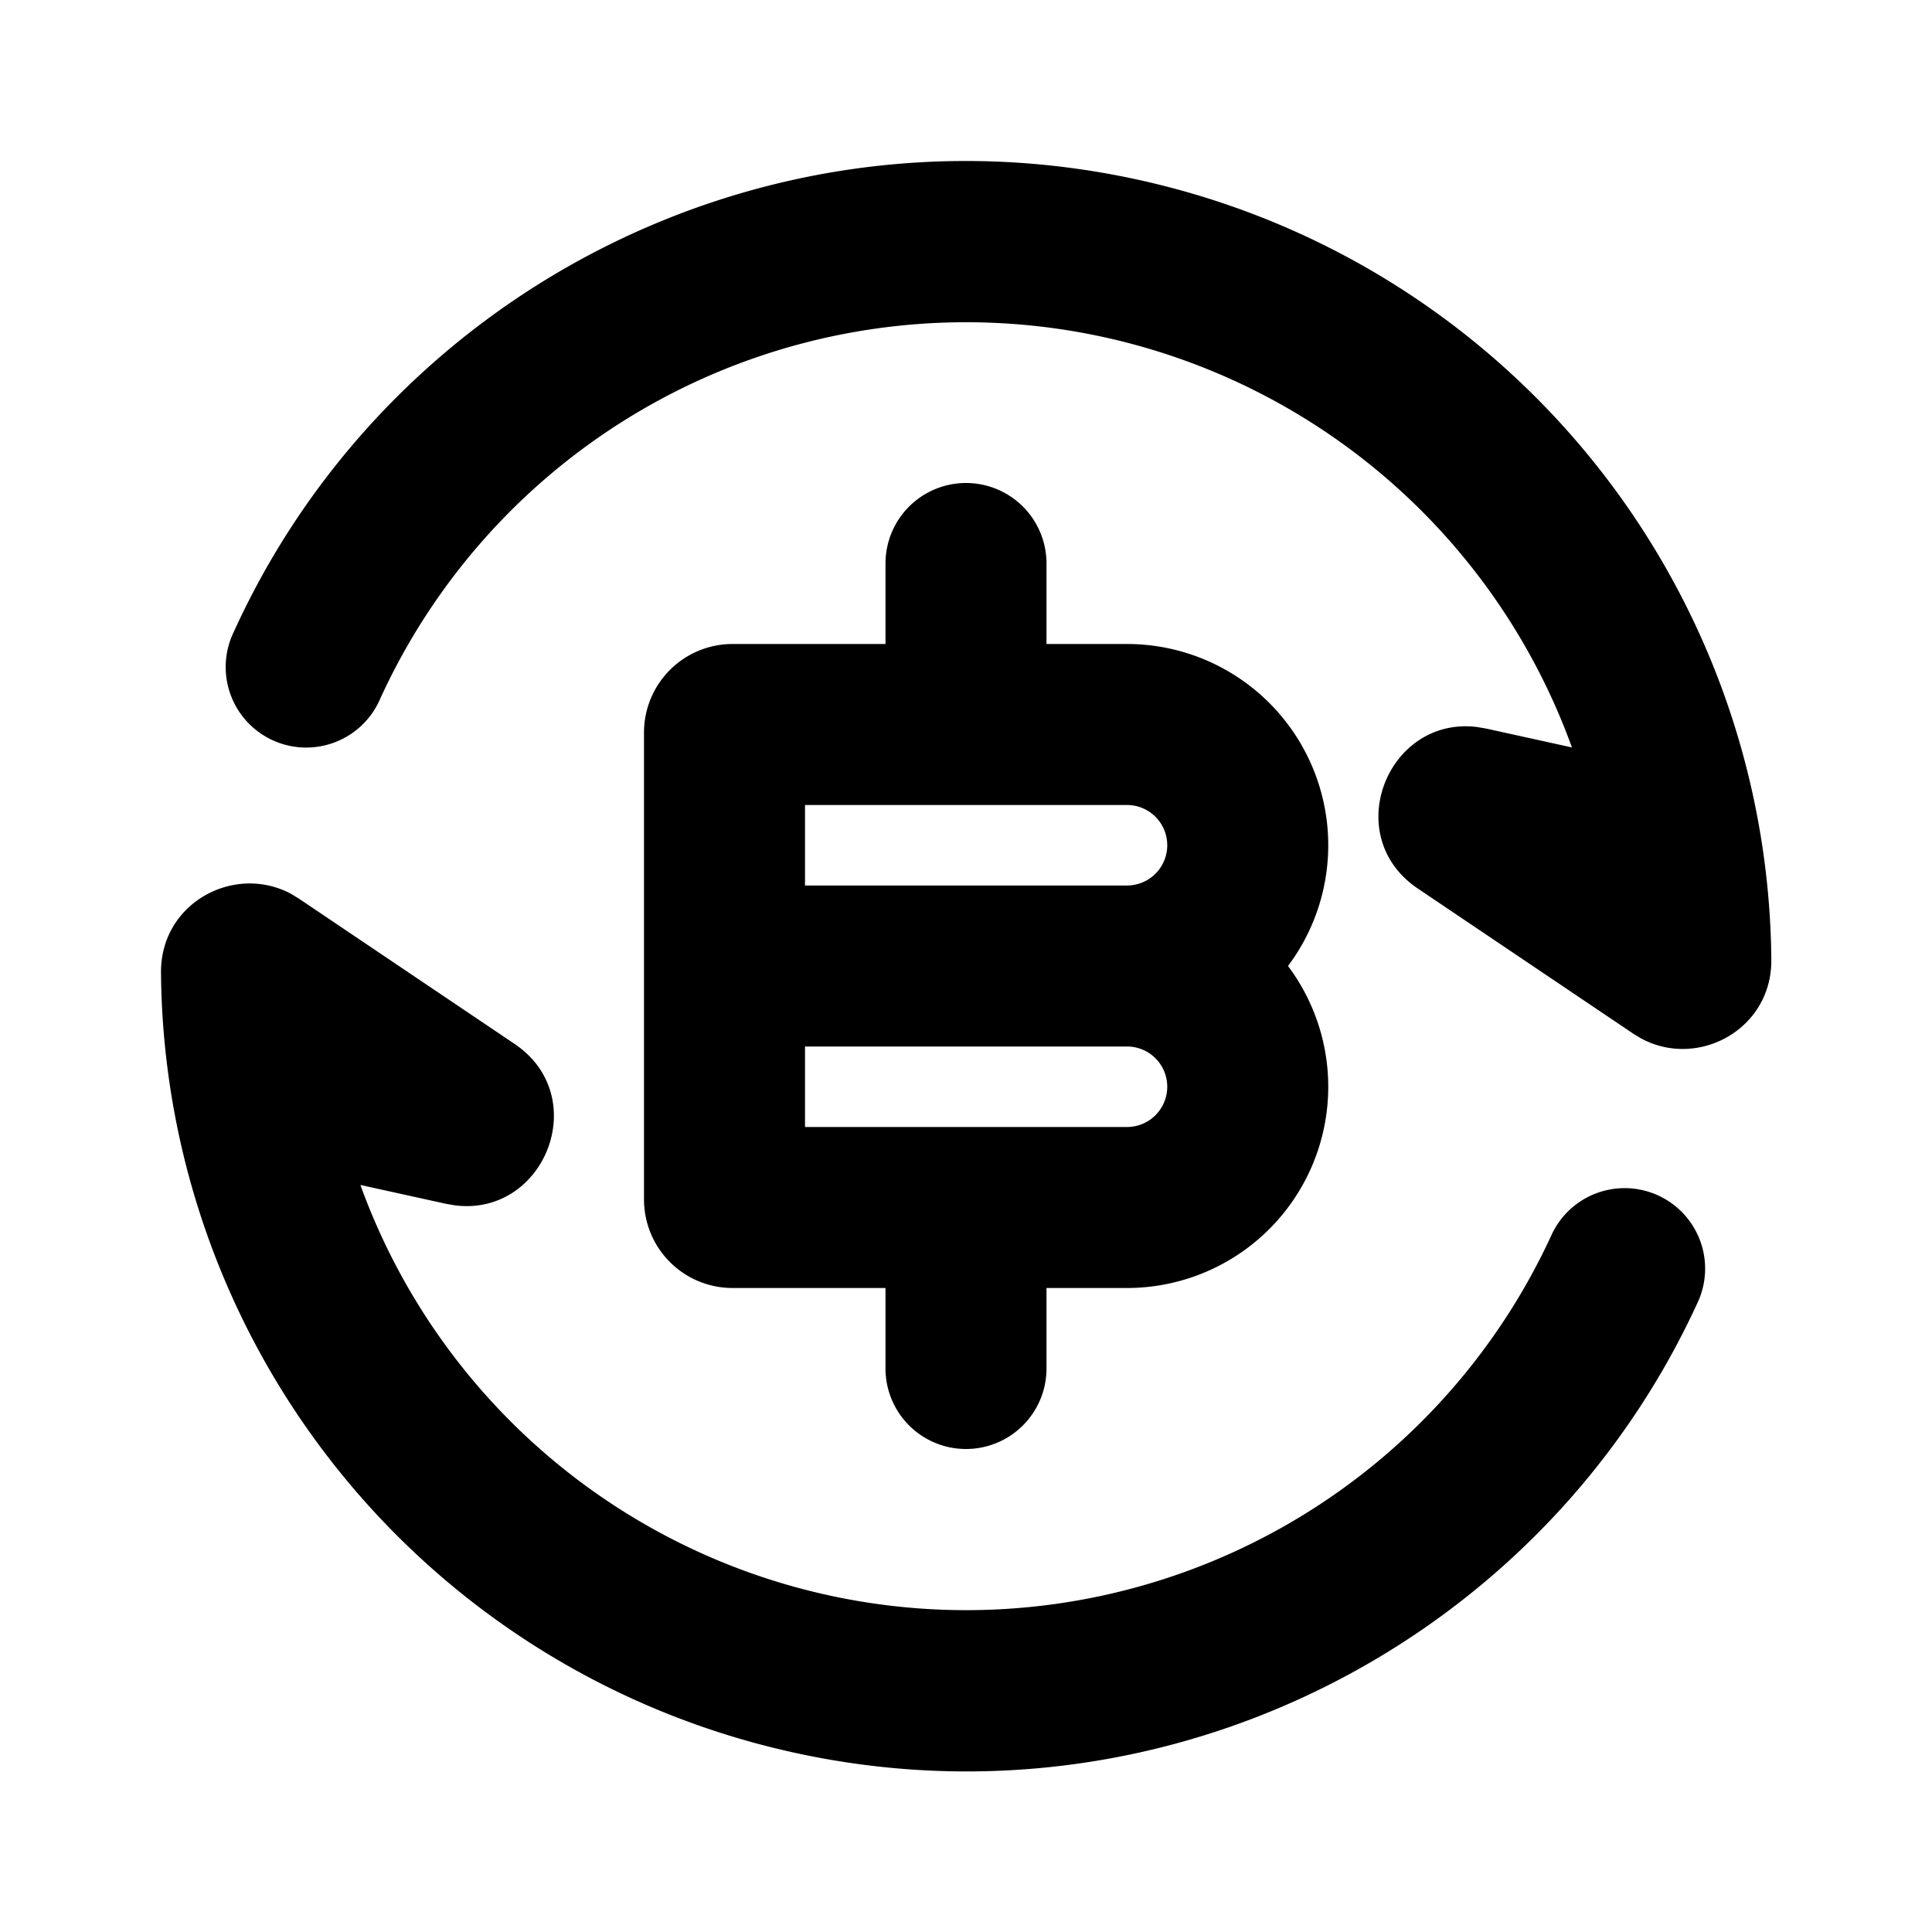 <svg xmlns="http://www.w3.org/2000/svg" width="24" height="24">
    <g fill="none">
        <path fill="currentColor" d="M2 12.08c-.006-.862.91-1.356 1.618-.975l.095.058 2.678 1.804c.972.655.377 2.143-.734 2.007l-.117-.02-1.063-.234a8.002 8.002 0 0 0 14.804.605 1 1 0 0 1 1.82.828c-1.987 4.37-6.896 6.793-11.687 5.509A10.003 10.003 0 0 1 2 12.08M12 6a1 1 0 0 1 1 1v1h1a2.5 2.5 0 0 1 2 4 2.5 2.5 0 0 1-2 4h-1v1a1 1 0 1 1-2 0v-1H9.1A1.1 1.1 0 0 1 8 14.9V9.1A1.1 1.1 0 0 1 9.1 8H11V7a1 1 0 0 1 1-1m2 7h-4v1h4a.5.5 0 0 0 0-1M2.903 7.852C4.89 3.482 9.799 1.06 14.59 2.343a10.002 10.002 0 0 1 7.414 9.581c.007.863-.91 1.358-1.617.976l-.096-.058-2.678-1.804c-.972-.655-.377-2.143.734-2.007l.117.02 1.063.234A8.002 8.002 0 0 0 4.723 8.68a1 1 0 1 1-1.82-.828M14 10h-4v1h4a.5.5 0 0 0 0-1"/>
    </g>
</svg>